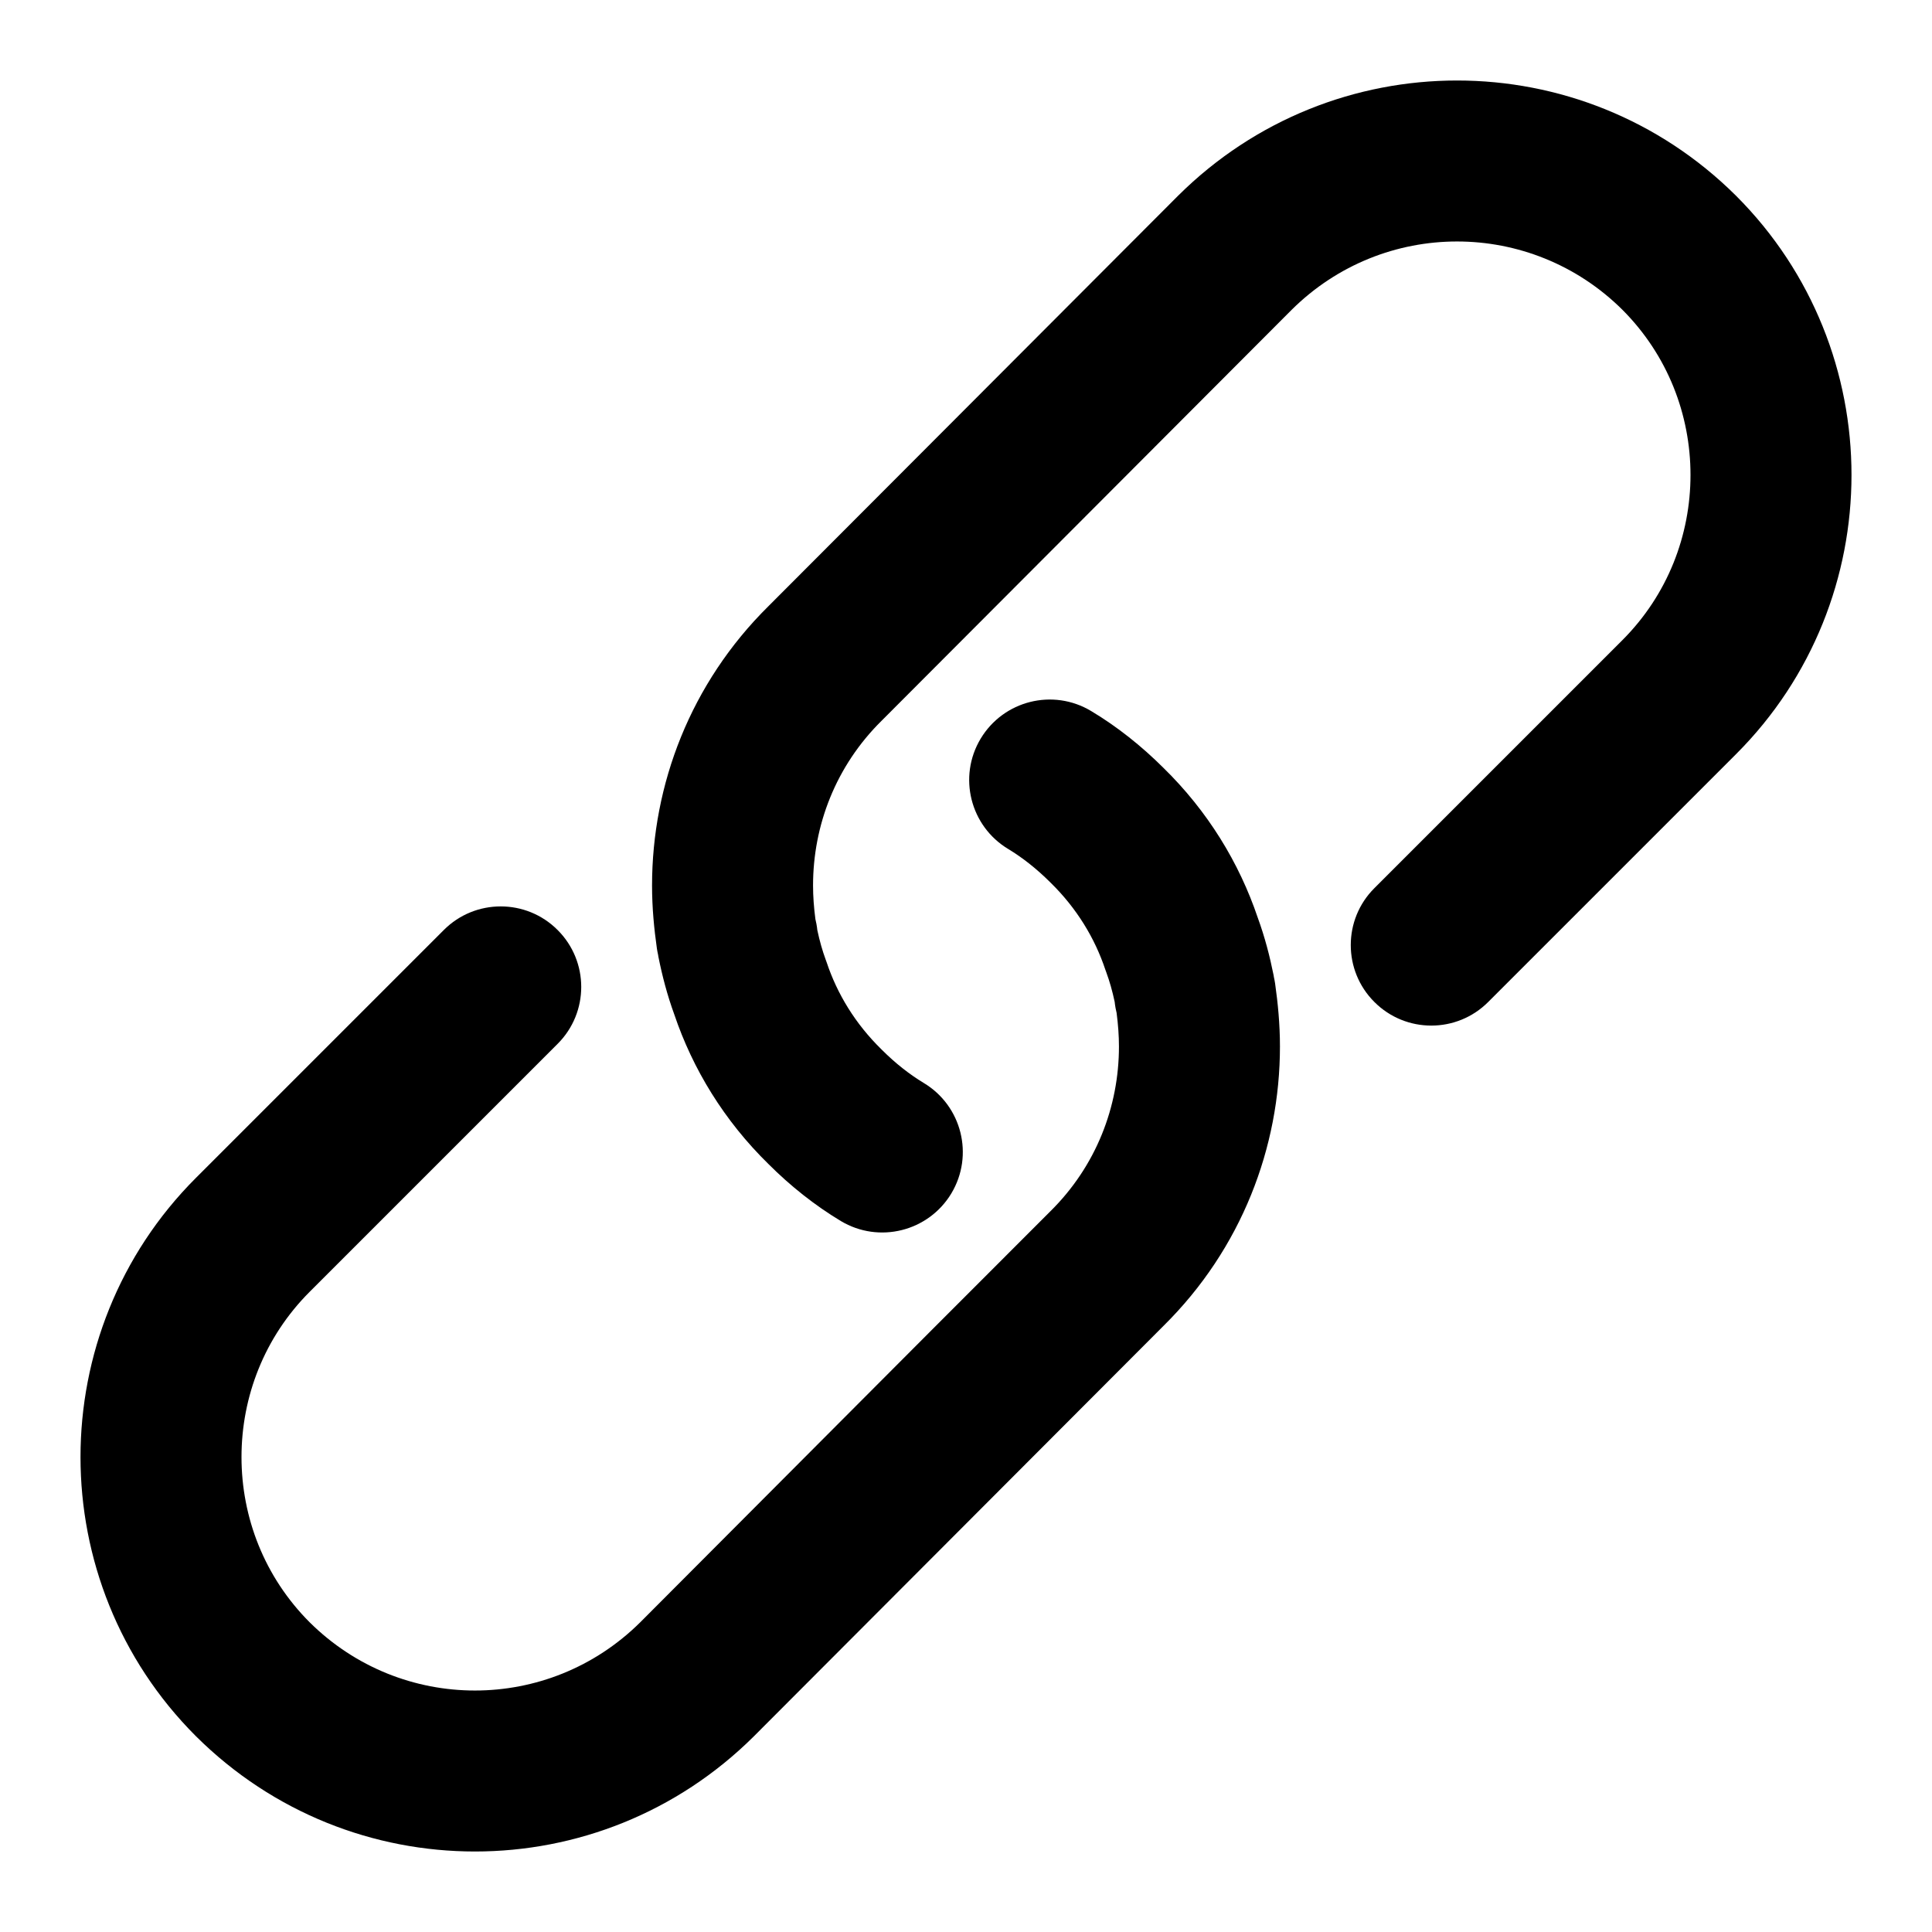 <svg width="72" height="72" viewBox="0 0 24 24" fill="none" xmlns="http://www.w3.org/2000/svg" data-reactroot="">
<path fill="#000000" d="M14.635 2.431C16.555 0.523 19.645 0.523 21.565 2.431L21.567 2.433C22.523 3.389 23 4.647 23 5.9C23 7.153 22.523 8.411 21.567 9.367L18.487 12.447C18.097 12.838 17.463 12.838 17.073 12.447C16.682 12.057 16.682 11.423 17.073 11.033L20.153 7.953C20.717 7.389 21 6.647 21 5.9C21 5.153 20.717 4.412 20.154 3.848C19.014 2.717 17.186 2.717 16.046 3.848L10.953 8.952C10.383 9.514 10.1 10.254 10.1 11C10.1 11.134 10.11 11.27 10.129 11.417C10.14 11.462 10.146 11.498 10.149 11.52C10.15 11.532 10.152 11.543 10.153 11.554C10.182 11.69 10.216 11.81 10.258 11.924C10.262 11.934 10.265 11.944 10.269 11.954C10.399 12.345 10.625 12.718 10.949 13.035L10.957 13.043C11.124 13.21 11.301 13.348 11.475 13.453C11.948 13.737 12.102 14.351 11.818 14.825C11.533 15.298 10.919 15.452 10.445 15.168C10.121 14.973 9.818 14.732 9.547 14.461C8.997 13.923 8.606 13.282 8.376 12.601C8.287 12.357 8.226 12.12 8.179 11.886C8.178 11.878 8.176 11.869 8.175 11.861C8.169 11.835 8.164 11.808 8.16 11.781C8.126 11.541 8.1 11.281 8.1 11C8.1 9.747 8.577 8.488 9.545 7.531L14.635 2.431ZM8.16 11.69C8.16 11.692 8.16 11.694 8.16 11.697L8.16 11.69Z" clip-rule="evenodd" fill-rule="evenodd" undefined="1"></path>
<path fill="#000000" d="M12.182 9.176C12.467 8.702 13.081 8.548 13.555 8.833C13.879 9.027 14.181 9.268 14.453 9.539C15.003 10.077 15.394 10.718 15.624 11.399C15.713 11.643 15.774 11.88 15.821 12.114C15.822 12.122 15.824 12.131 15.825 12.139C15.831 12.165 15.836 12.192 15.84 12.219C15.874 12.459 15.9 12.719 15.9 13C15.9 14.252 15.423 15.512 14.455 16.469L9.365 21.569C7.445 23.477 4.355 23.477 2.435 21.569L2.433 21.567C1.477 20.611 1 19.353 1 18.1C1 16.847 1.477 15.589 2.433 14.633L5.513 11.553C5.903 11.162 6.537 11.162 6.927 11.553C7.318 11.943 7.318 12.577 6.927 12.967L3.847 16.047C3.283 16.611 3 17.353 3 18.1C3 18.847 3.283 19.588 3.846 20.152C4.986 21.283 6.814 21.283 7.954 20.152C7.954 20.152 7.955 20.151 7.955 20.151L11.532 16.564L13.047 15.048C13.617 14.486 13.9 13.746 13.9 13C13.9 12.866 13.89 12.73 13.871 12.583C13.86 12.538 13.854 12.502 13.851 12.48C13.85 12.468 13.848 12.457 13.847 12.446C13.818 12.31 13.784 12.19 13.742 12.076C13.738 12.066 13.735 12.056 13.731 12.046C13.601 11.655 13.375 11.282 13.051 10.965L13.043 10.957C12.875 10.79 12.699 10.652 12.525 10.547C12.052 10.263 11.898 9.649 12.182 9.176ZM15.84 12.31C15.84 12.308 15.84 12.306 15.84 12.303L15.84 12.31Z" clip-rule="evenodd" fill-rule="evenodd" undefined="1"></path>
</svg>
